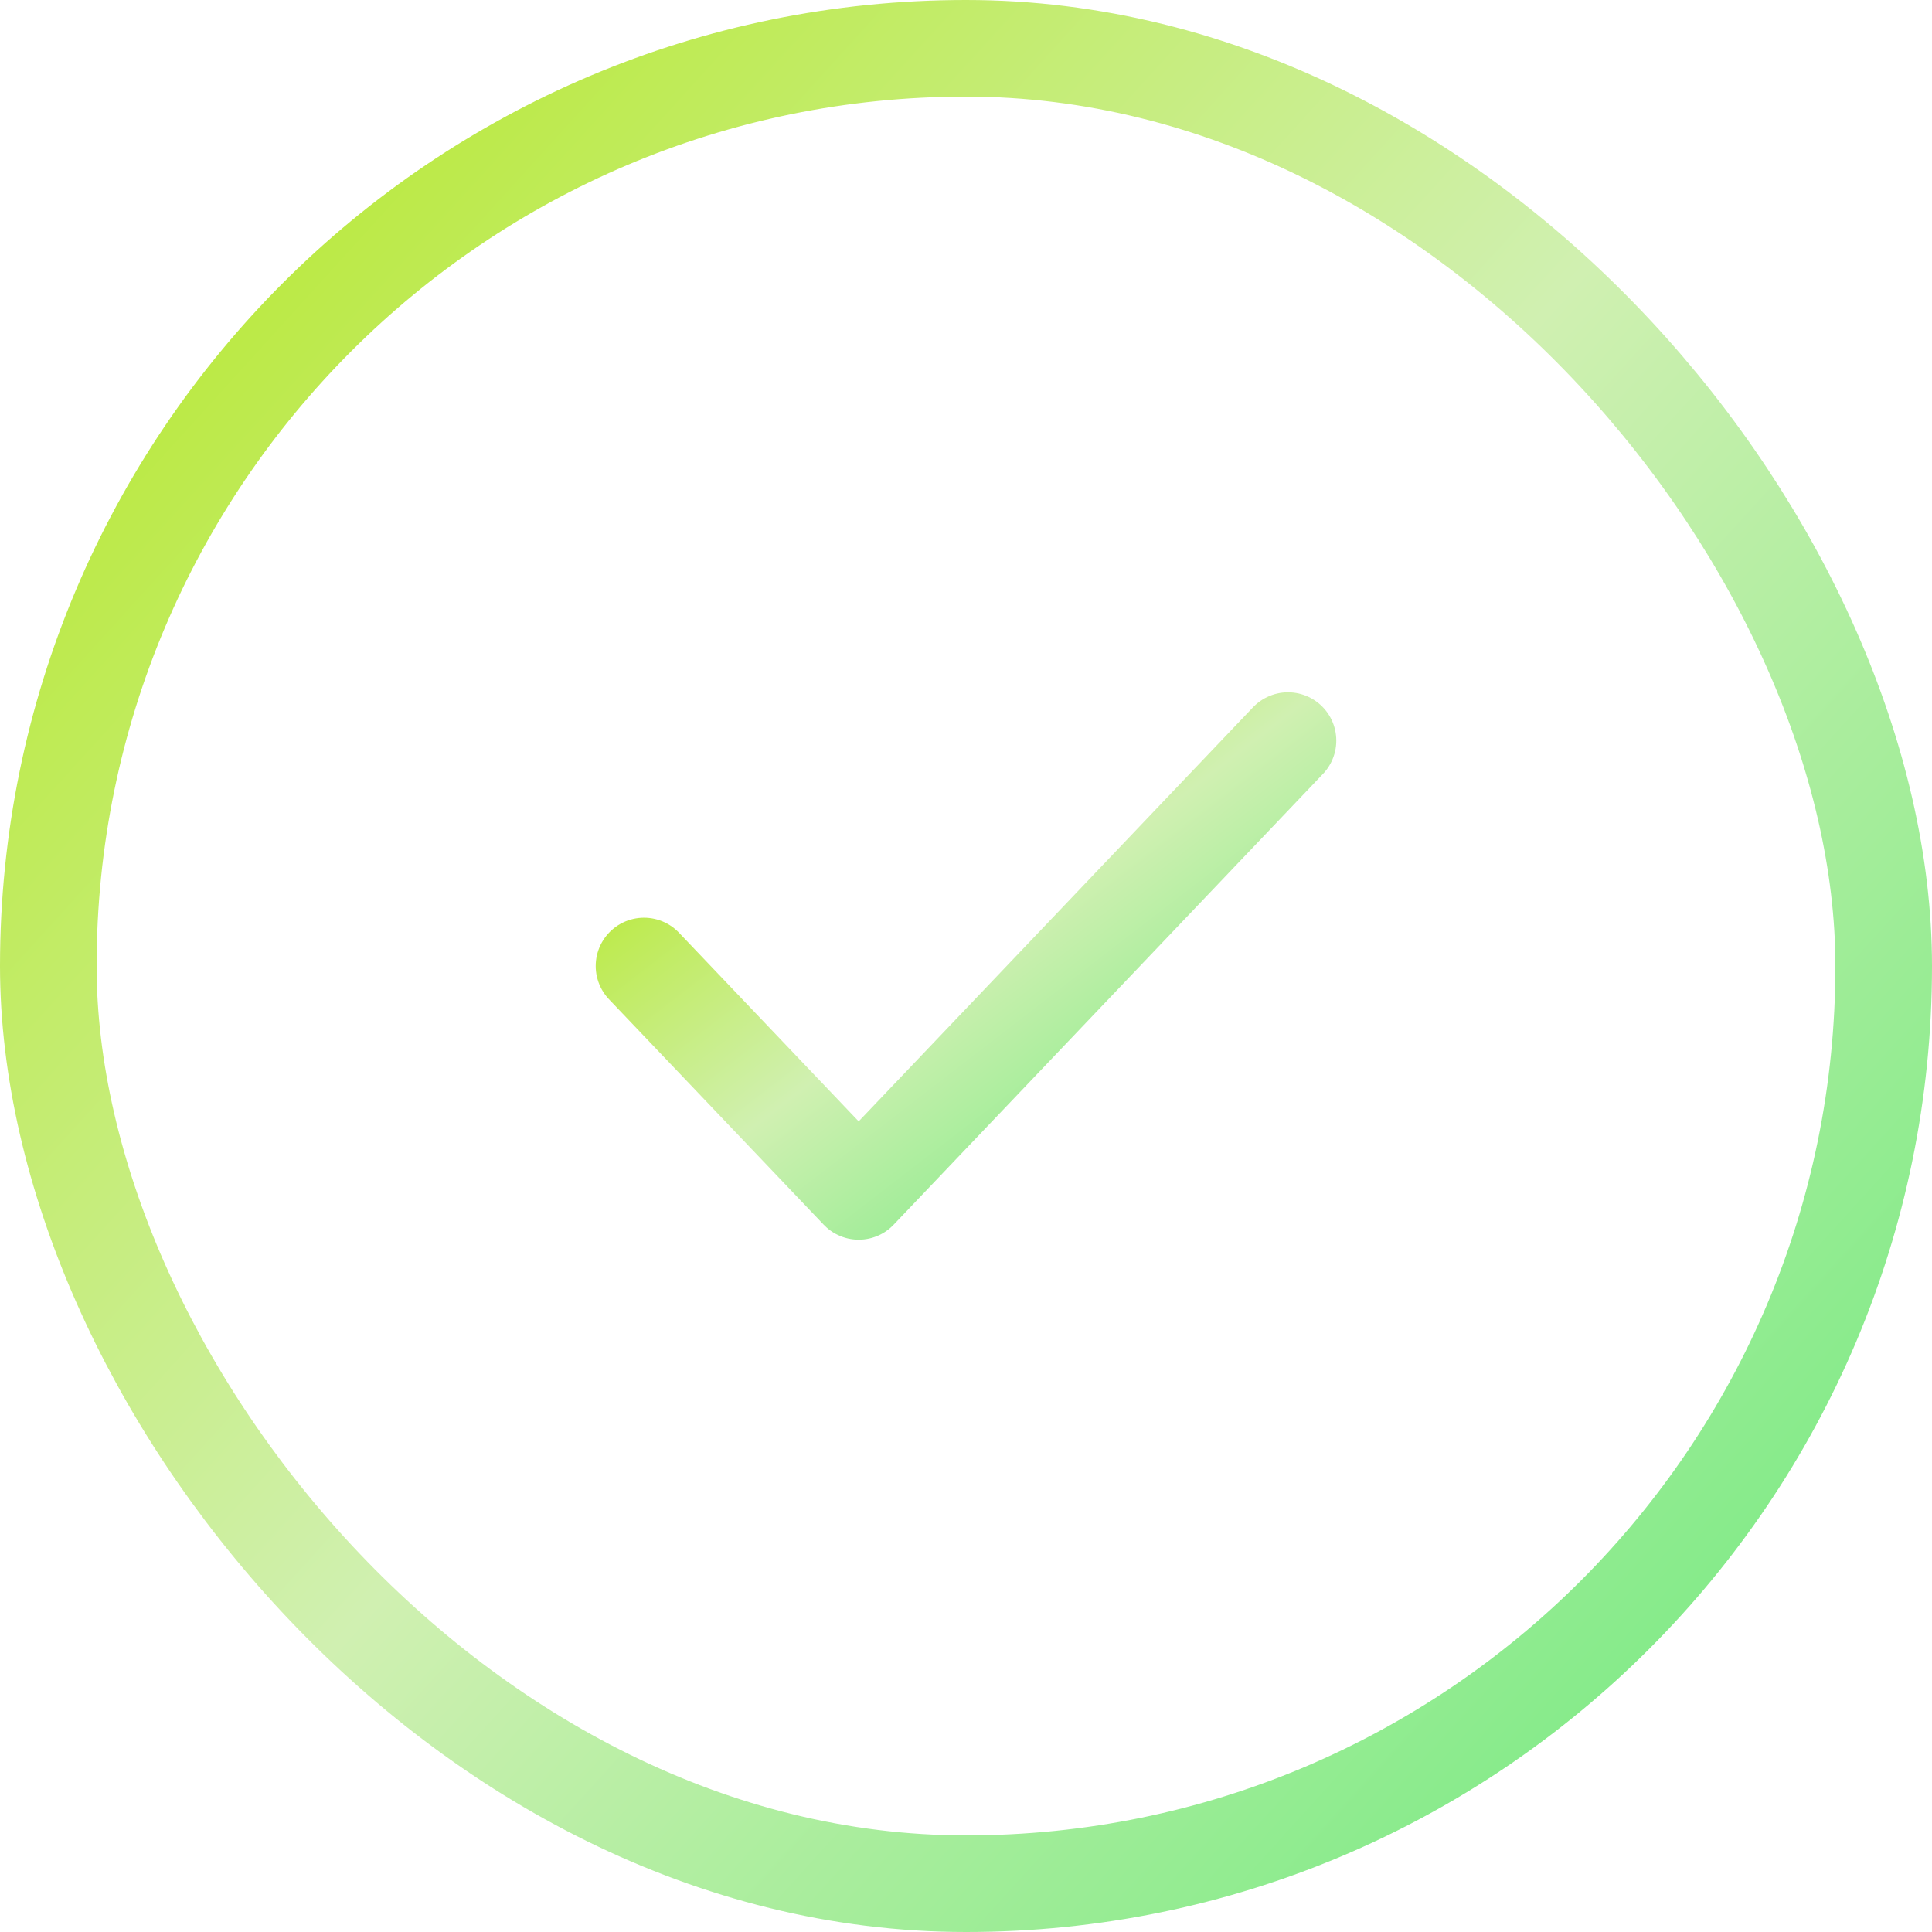 <svg width="98" height="98" viewBox="0 0 98 98" fill="none" xmlns="http://www.w3.org/2000/svg">
    <path d="M65.333 37.567L43.556 60.433L32.667 49.001" fill="transparent" stroke="url(#paint0_linear_606_9483)"
        stroke-width="4.9" stroke-linecap="round" stroke-linejoin="round" />
    <rect x="2.45" y="2.45" width="93.1" height="93.1" rx="46.55" fill="transparent"
        stroke="url(#paint1_linear_606_9483)" stroke-width="4.9" />
    <defs>
        <linearGradient id="paint0_linear_606_9483" x1="33.526" y1="38.986" x2="55.367" y2="67.294"
            gradientUnits="userSpaceOnUse">
            <stop stop-color="#B6E827" />
            <stop offset="0.482" stop-color="#D0F0B1" />
            <stop offset="1" stop-color="#6CE97D" />
        </linearGradient>
        <linearGradient id="paint1_linear_606_9483" x1="2.579" y1="6.083" x2="98.892" y2="93.463"
            gradientUnits="userSpaceOnUse">
            <stop stop-color="#B6E827" />
            <stop offset="0.482" stop-color="#D0F0B1" />
            <stop offset="1" stop-color="#6CE97D" />
        </linearGradient>
    </defs>
</svg>

